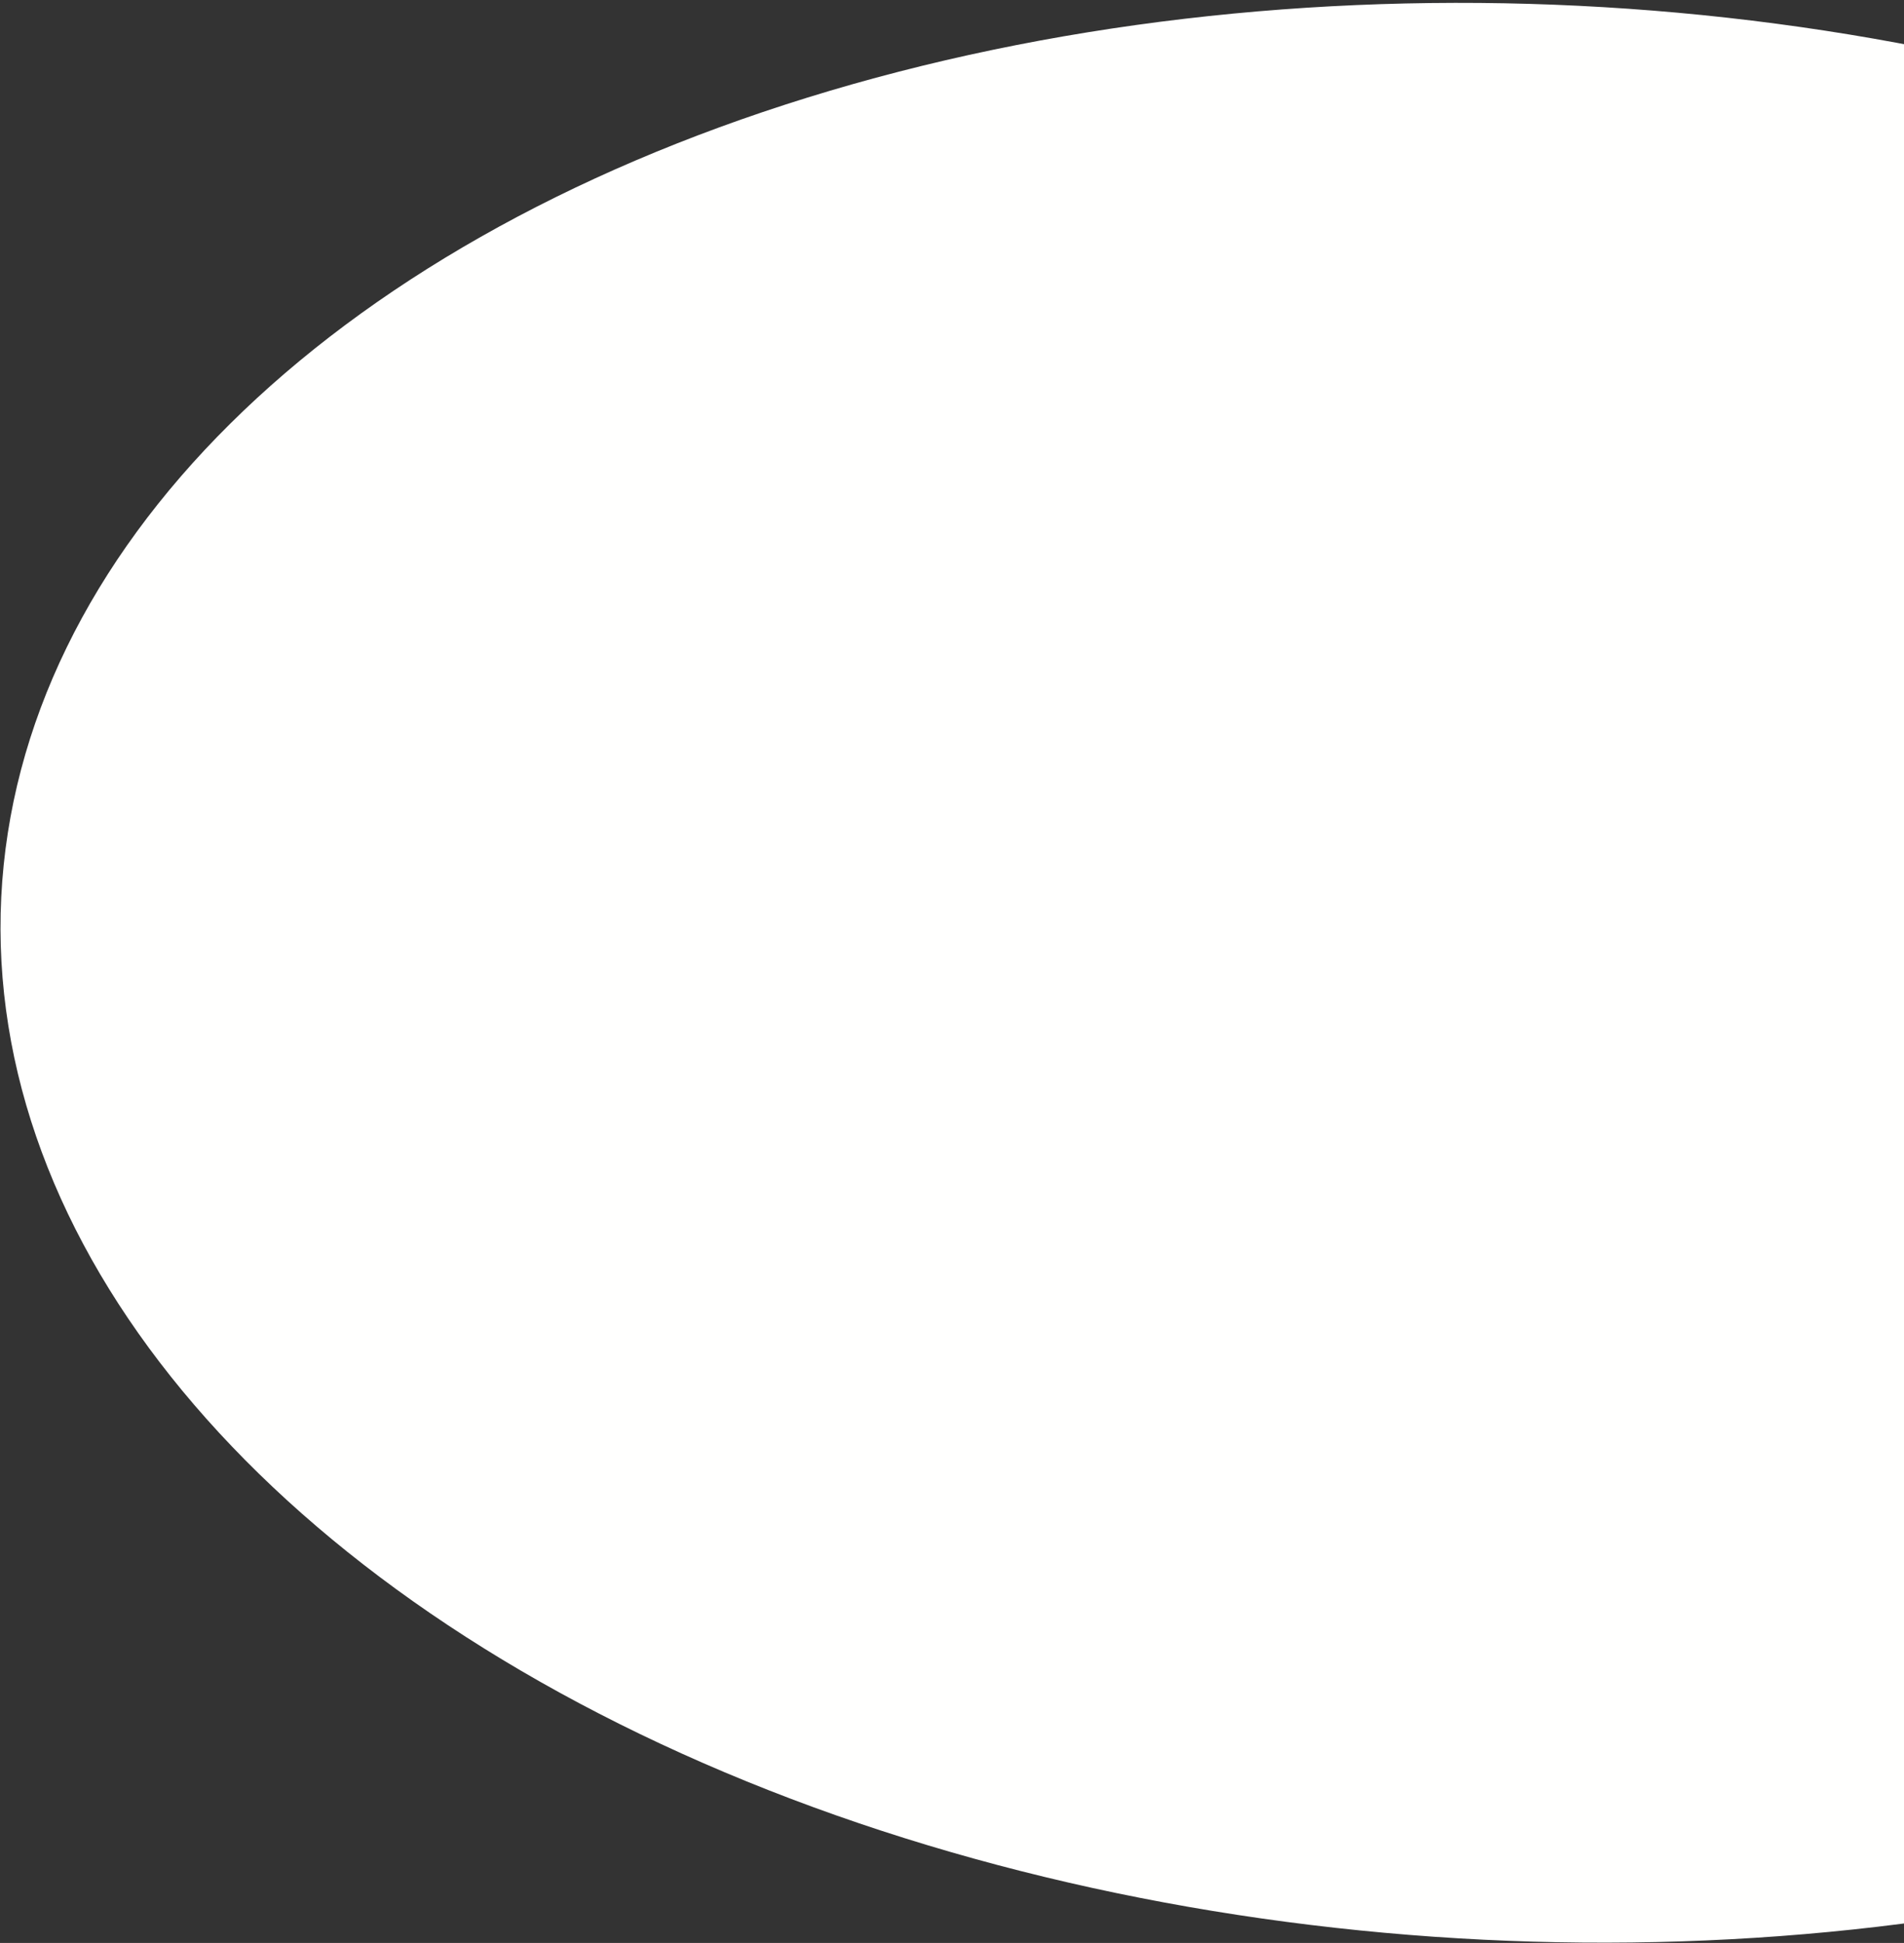 <svg width="491" height="501" viewBox="0 0 491 501" fill="none" xmlns="http://www.w3.org/2000/svg">
<rect x="0" y="0" width="491" height="501" fill="#333333" stroke="none"/>
<ellipse cx="394.842" cy="250.833" rx="395" ry="249.638" transform="rotate(2.83 394.842 250.833)" fill="#FFFFFE"/>
</svg>
